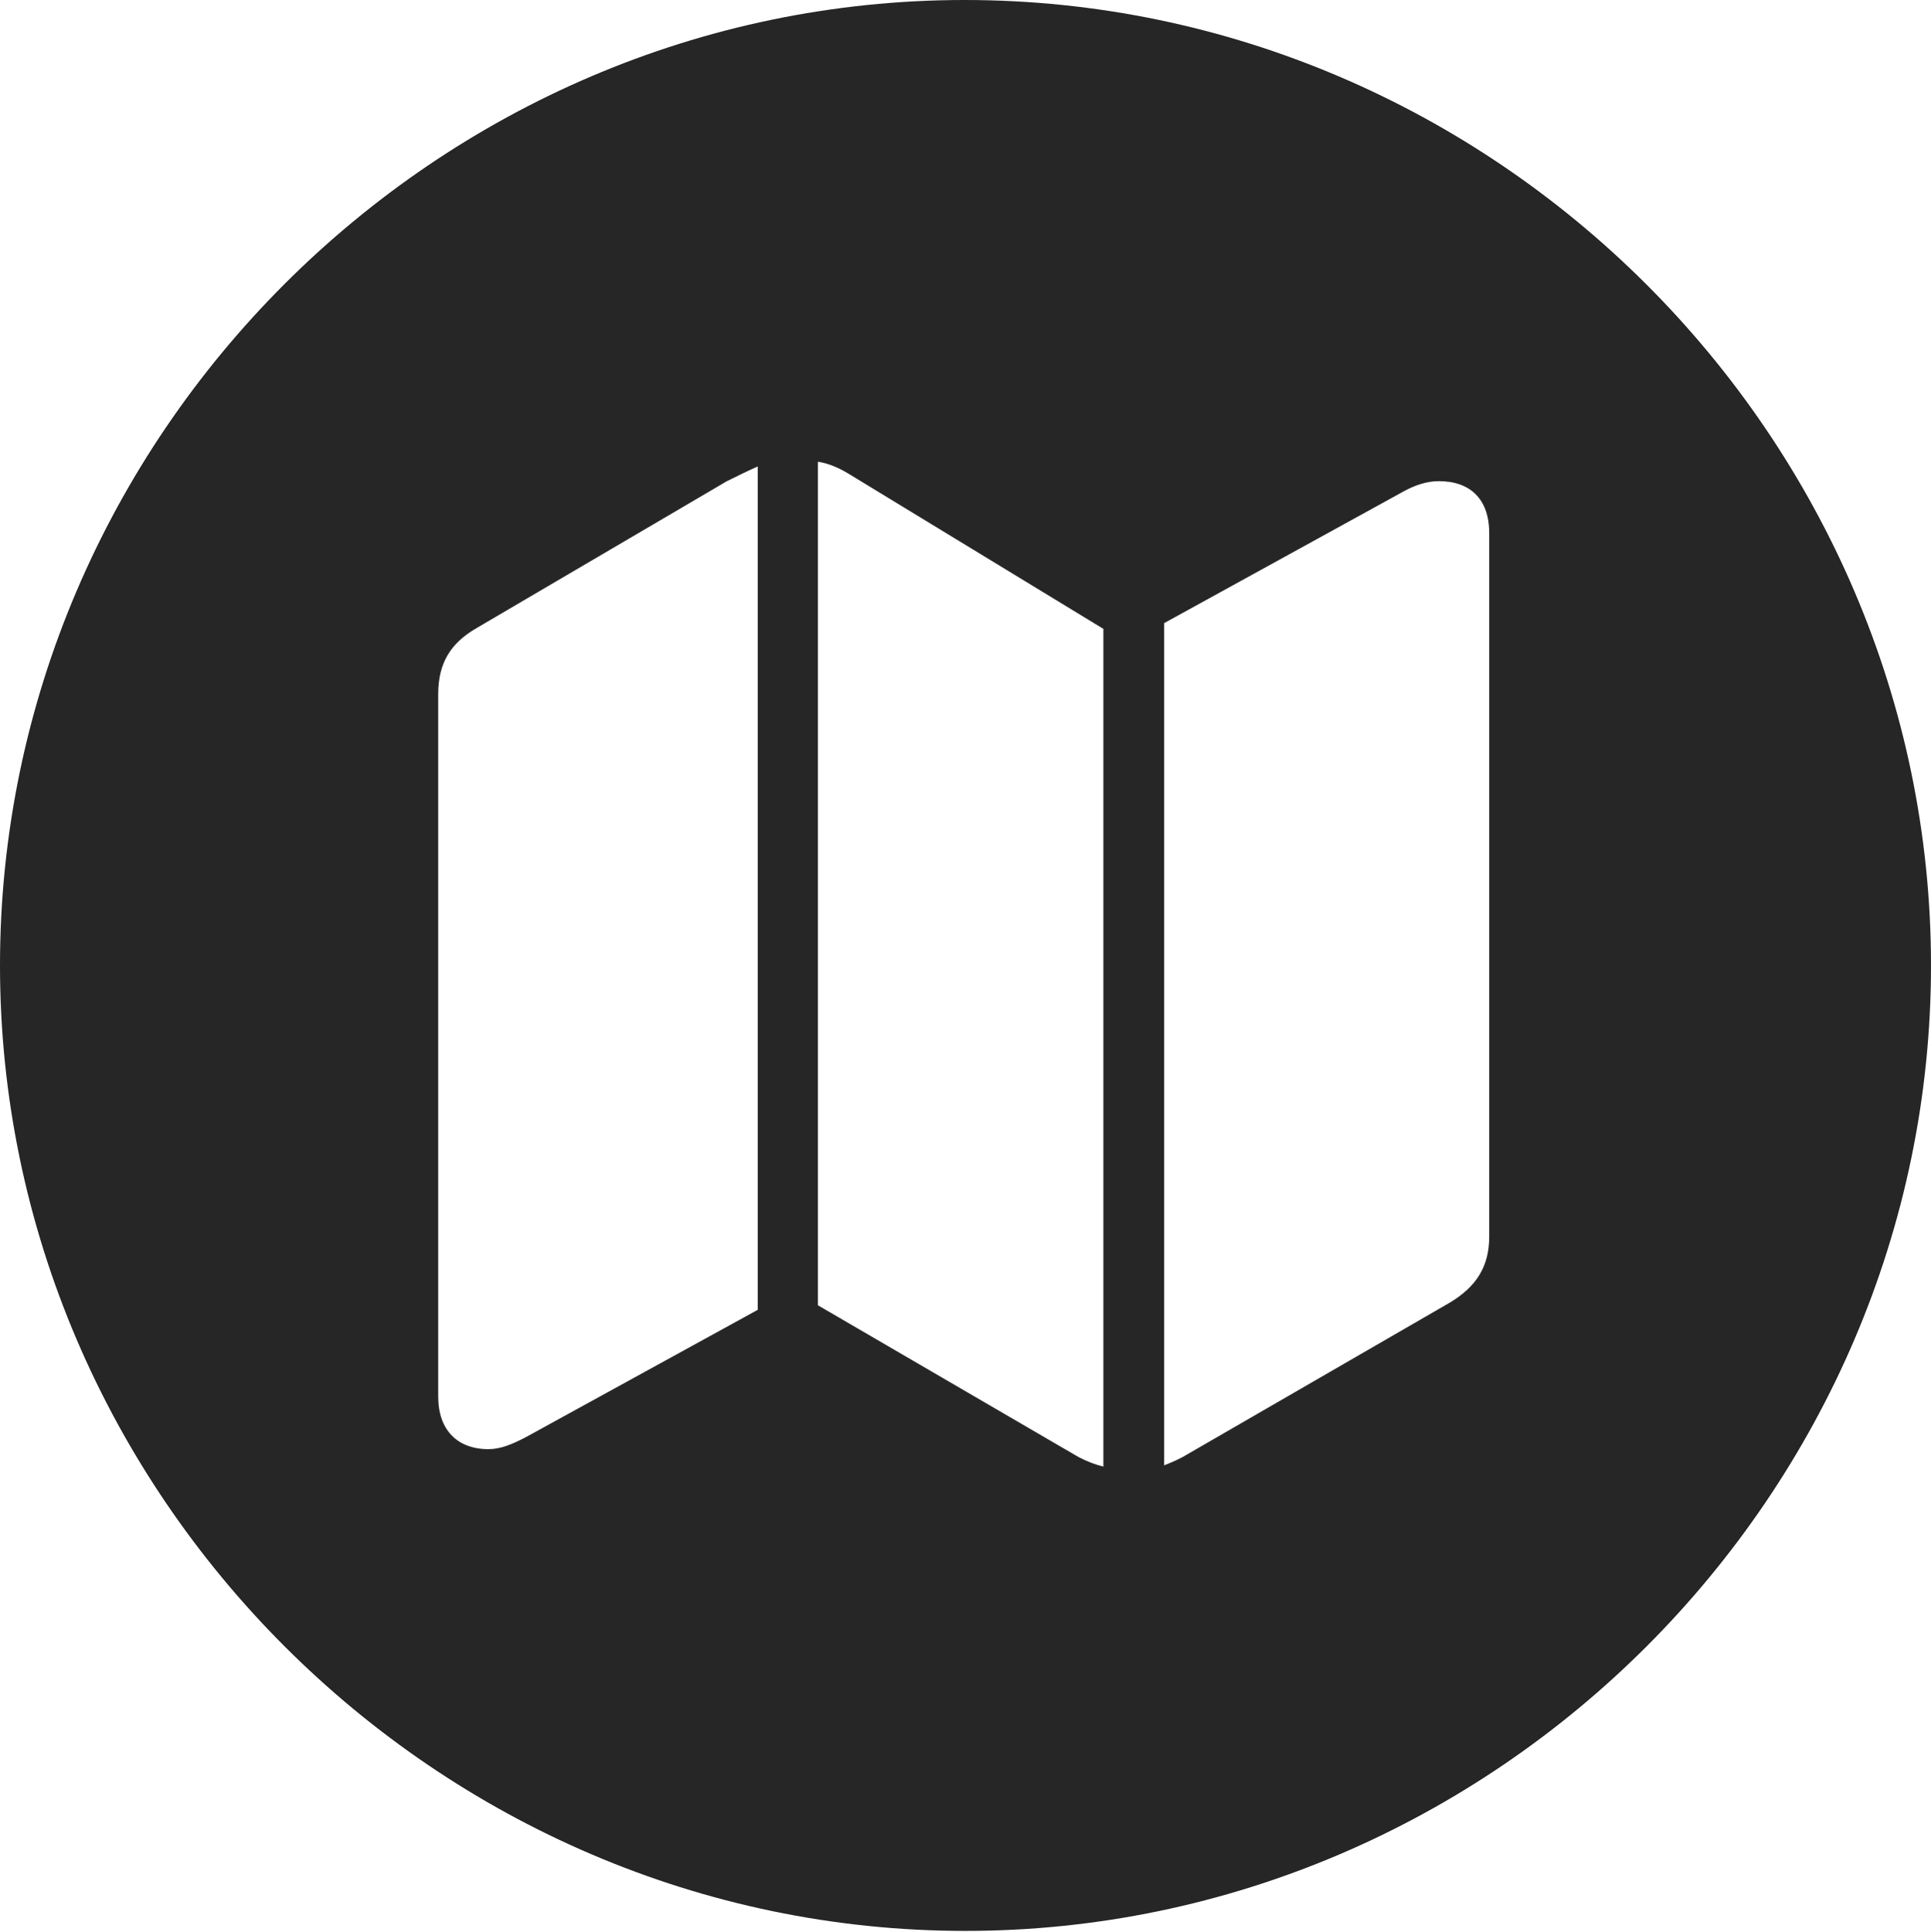 <?xml version="1.0" encoding="UTF-8"?>
<!--Generator: Apple Native CoreSVG 232.5-->
<!DOCTYPE svg
PUBLIC "-//W3C//DTD SVG 1.1//EN"
       "http://www.w3.org/Graphics/SVG/1.1/DTD/svg11.dtd">
<svg version="1.1" xmlns="http://www.w3.org/2000/svg" xmlns:xlink="http://www.w3.org/1999/xlink" width="97.96" height="97.993">
 <g>
  <rect height="97.993" opacity="0" width="97.96" x="0" y="0"/>
  <path d="M97.96 48.972C97.96 75.776 75.825 97.944 48.972 97.944C22.169 97.944 0 75.776 0 48.972C0 22.135 22.135 0 48.938 0C75.791 0 97.96 22.135 97.96 48.972ZM41.491 66.209L54.739 73.922C55.178 74.147 55.618 74.309 55.975 74.392L55.975 31.899L43.081 24.049C42.577 23.741 42.077 23.516 41.491 23.418ZM71.1 24.984L59.058 31.607L59.058 74.328C59.348 74.215 59.652 74.087 59.991 73.91L73.557 66.071C74.892 65.264 75.549 64.252 75.549 62.725L75.549 27.04C75.549 25.295 74.562 24.406 72.994 24.406C72.416 24.406 71.793 24.586 71.1 24.984ZM36.867 24.412L24.204 31.843C22.854 32.616 22.23 33.628 22.23 35.22L22.23 70.84C22.23 72.536 23.199 73.508 24.785 73.508C25.393 73.508 25.986 73.26 26.68 72.897L38.441 66.44L38.441 23.661C37.987 23.859 37.419 24.137 36.867 24.412Z" fill="#000000" fill-opacity="0.85"/>
 </g>
</svg>
